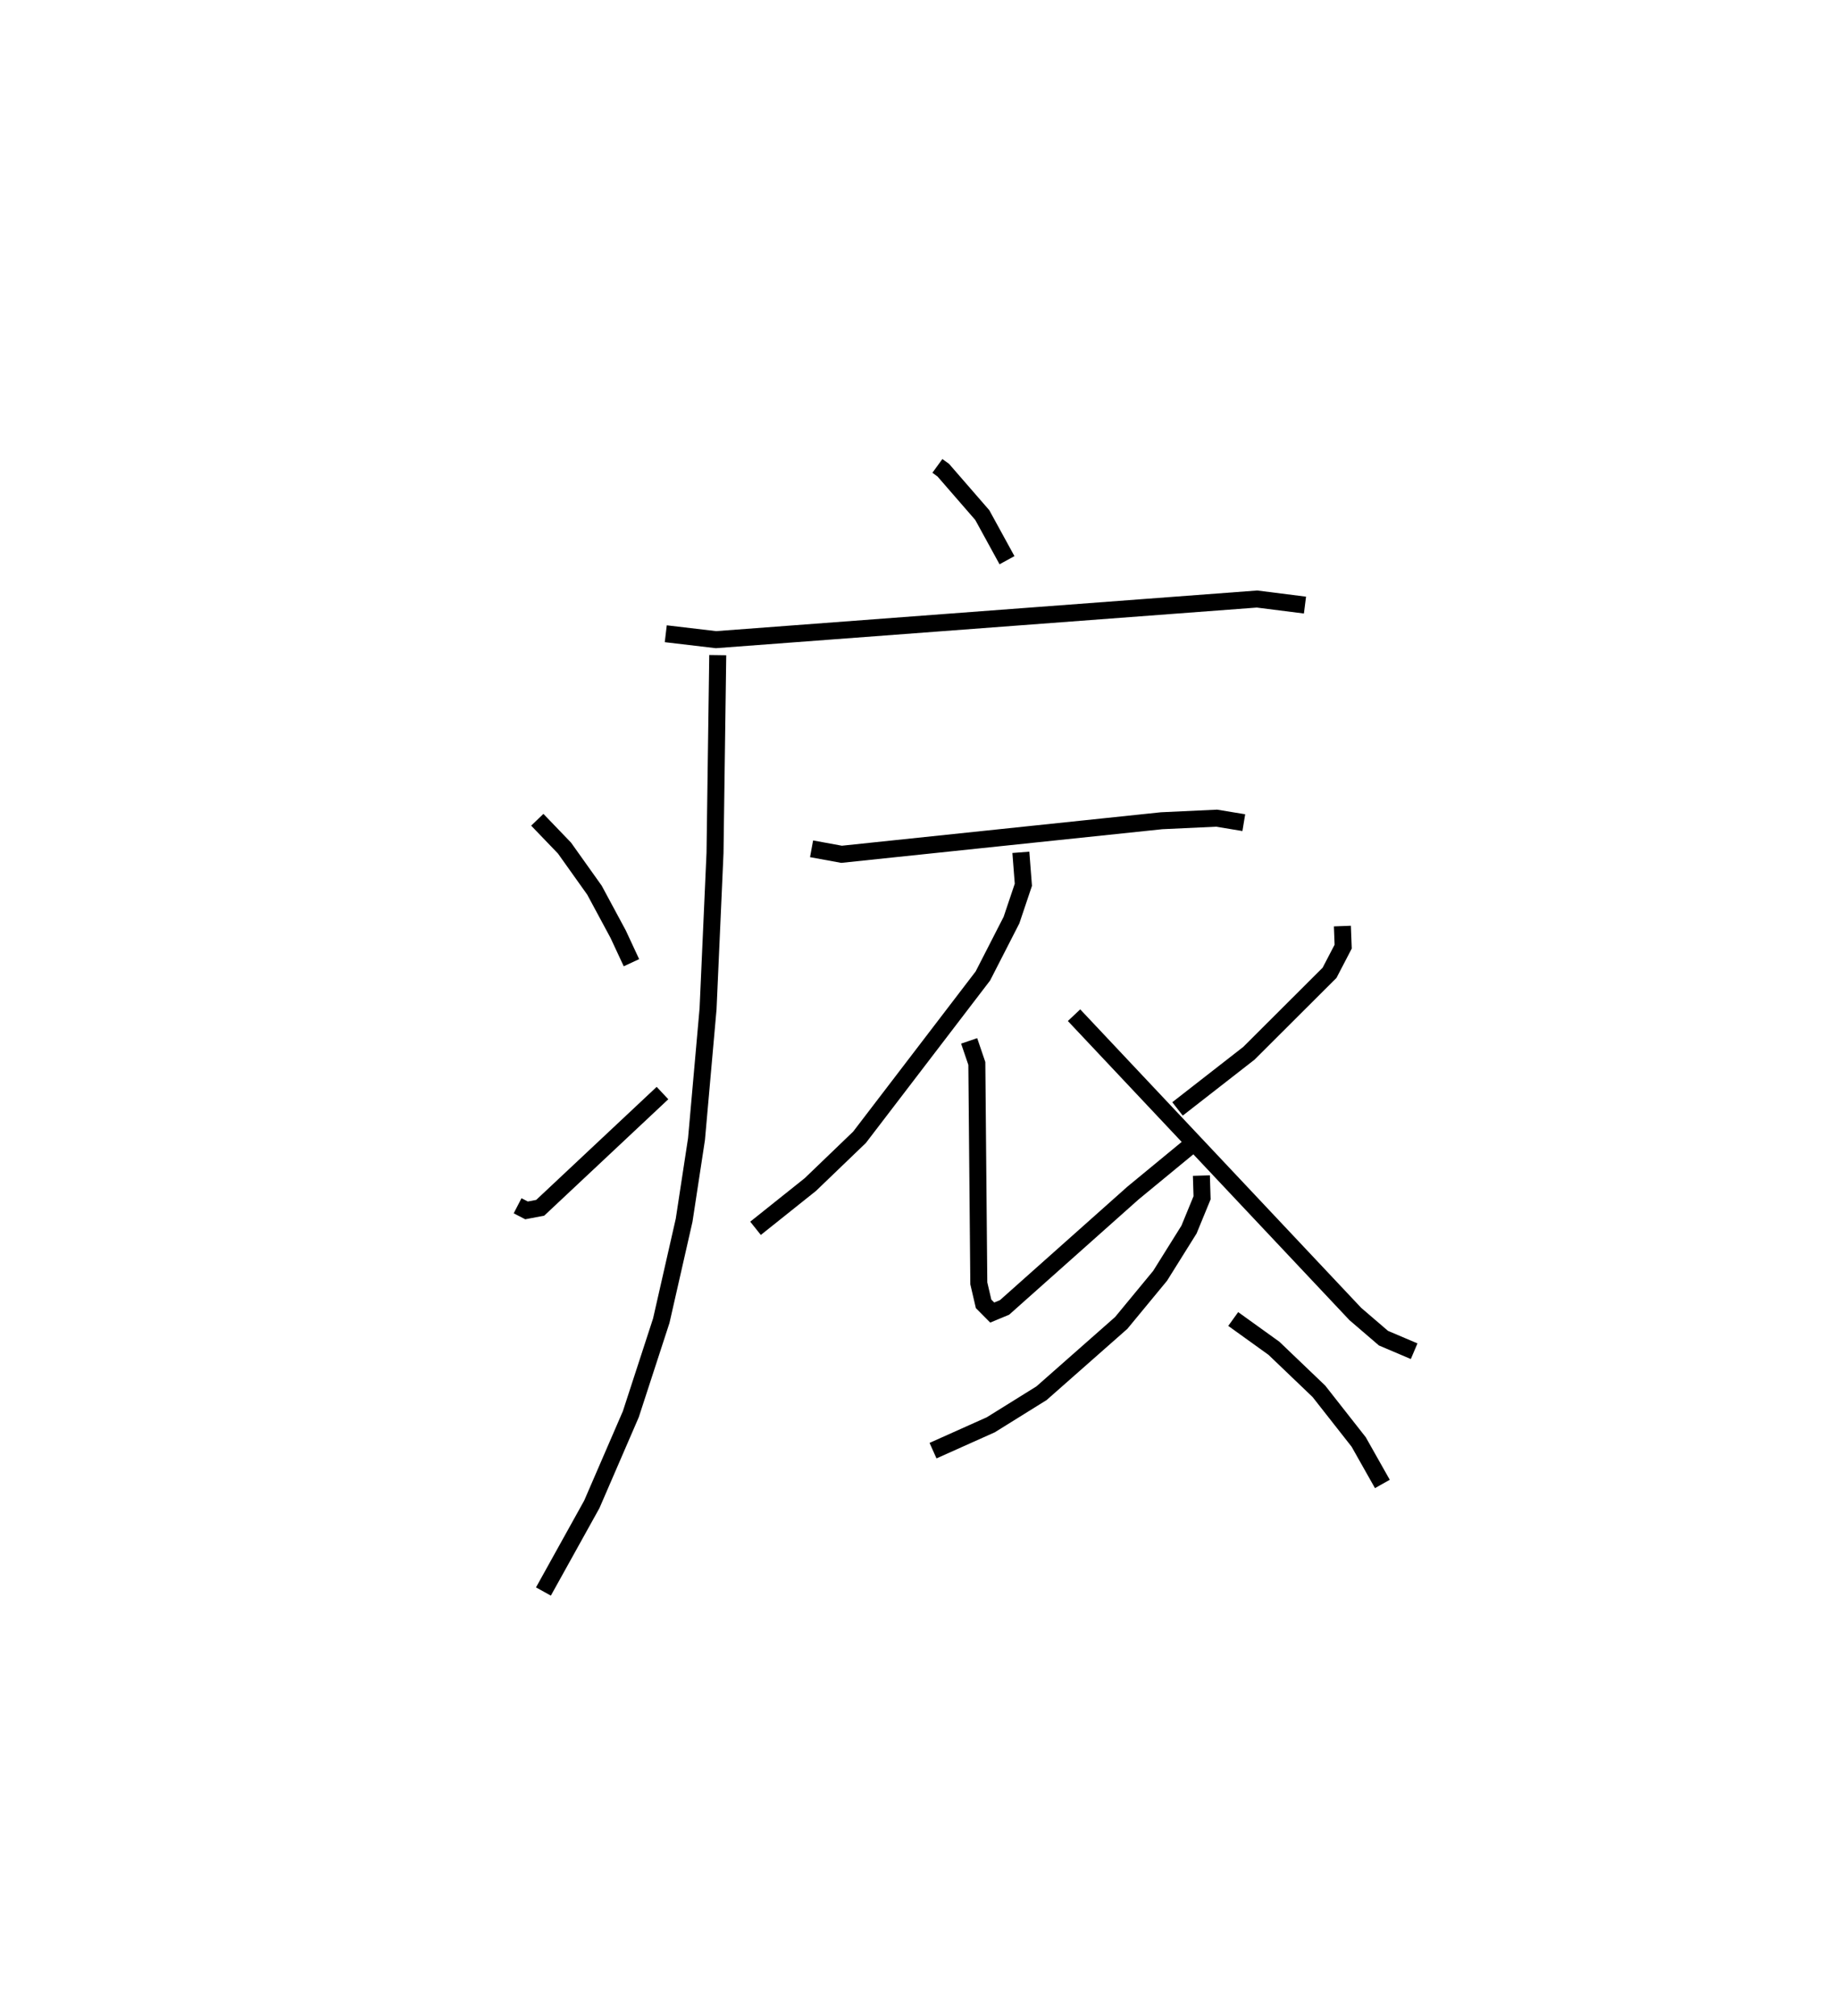 <?xml version="1.0" encoding="utf-8" ?>
<svg baseProfile="full" height="118.679" version="1.1" width="108.229" xmlns="http://www.w3.org/2000/svg" xmlns:ev="http://www.w3.org/2001/xml-events" xmlns:xlink="http://www.w3.org/1999/xlink"><defs /><rect fill="white" height="118.679" width="108.229" x="0" y="0" /><path d="M25,25 m0.0,0.0 m30.167,2.423 l0.347,0.252 2.295,2.643 l1.455,2.656 m-20.082,4.328 l2.955,0.349 31.842,-2.392 l2.822,0.357 m-34.56,2.944 l-0.161,11.648 -0.409,9.172 l-0.68,7.666 -0.729,4.779 l-1.344,5.91 -1.792,5.504 l-2.296,5.307 -2.848,5.131 m-0.361,-45.425 l1.602,1.667 1.763,2.477 l1.395,2.592 0.781,1.678 m-6.7,14.306 l0.526,0.272 0.805,-0.153 l7.196,-6.753 m8.774,-14.377 l1.766,0.323 18.837,-1.975 l3.237,-0.151 1.598,0.264 m-13.121,1.746 l0.148,1.91 -0.699,2.079 l-1.684,3.289 -7.259,9.494 l-2.894,2.782 -3.227,2.577 m12.572,-11.032 l0.452,1.328 0.116,12.94 l0.282,1.21 0.508,0.512 l0.726,-0.302 7.555,-6.729 l3.866,-3.186 m8.461,-12.531 l0.046,1.21 -0.802,1.541 l-4.747,4.737 -4.2,3.274 m-6.09,-5.517 l16.555,17.589 1.656,1.422 l1.805,0.768 m-12.521,-10.338 l0.04,1.306 -0.768,1.87 l-1.701,2.723 -2.29,2.775 l-4.689,4.136 -2.984,1.857 l-3.402,1.524 m17.667,-7.749 l2.397,1.724 2.646,2.532 l2.341,2.982 1.394,2.471 " fill="none" stroke="black" stroke-width="1" /></svg>
